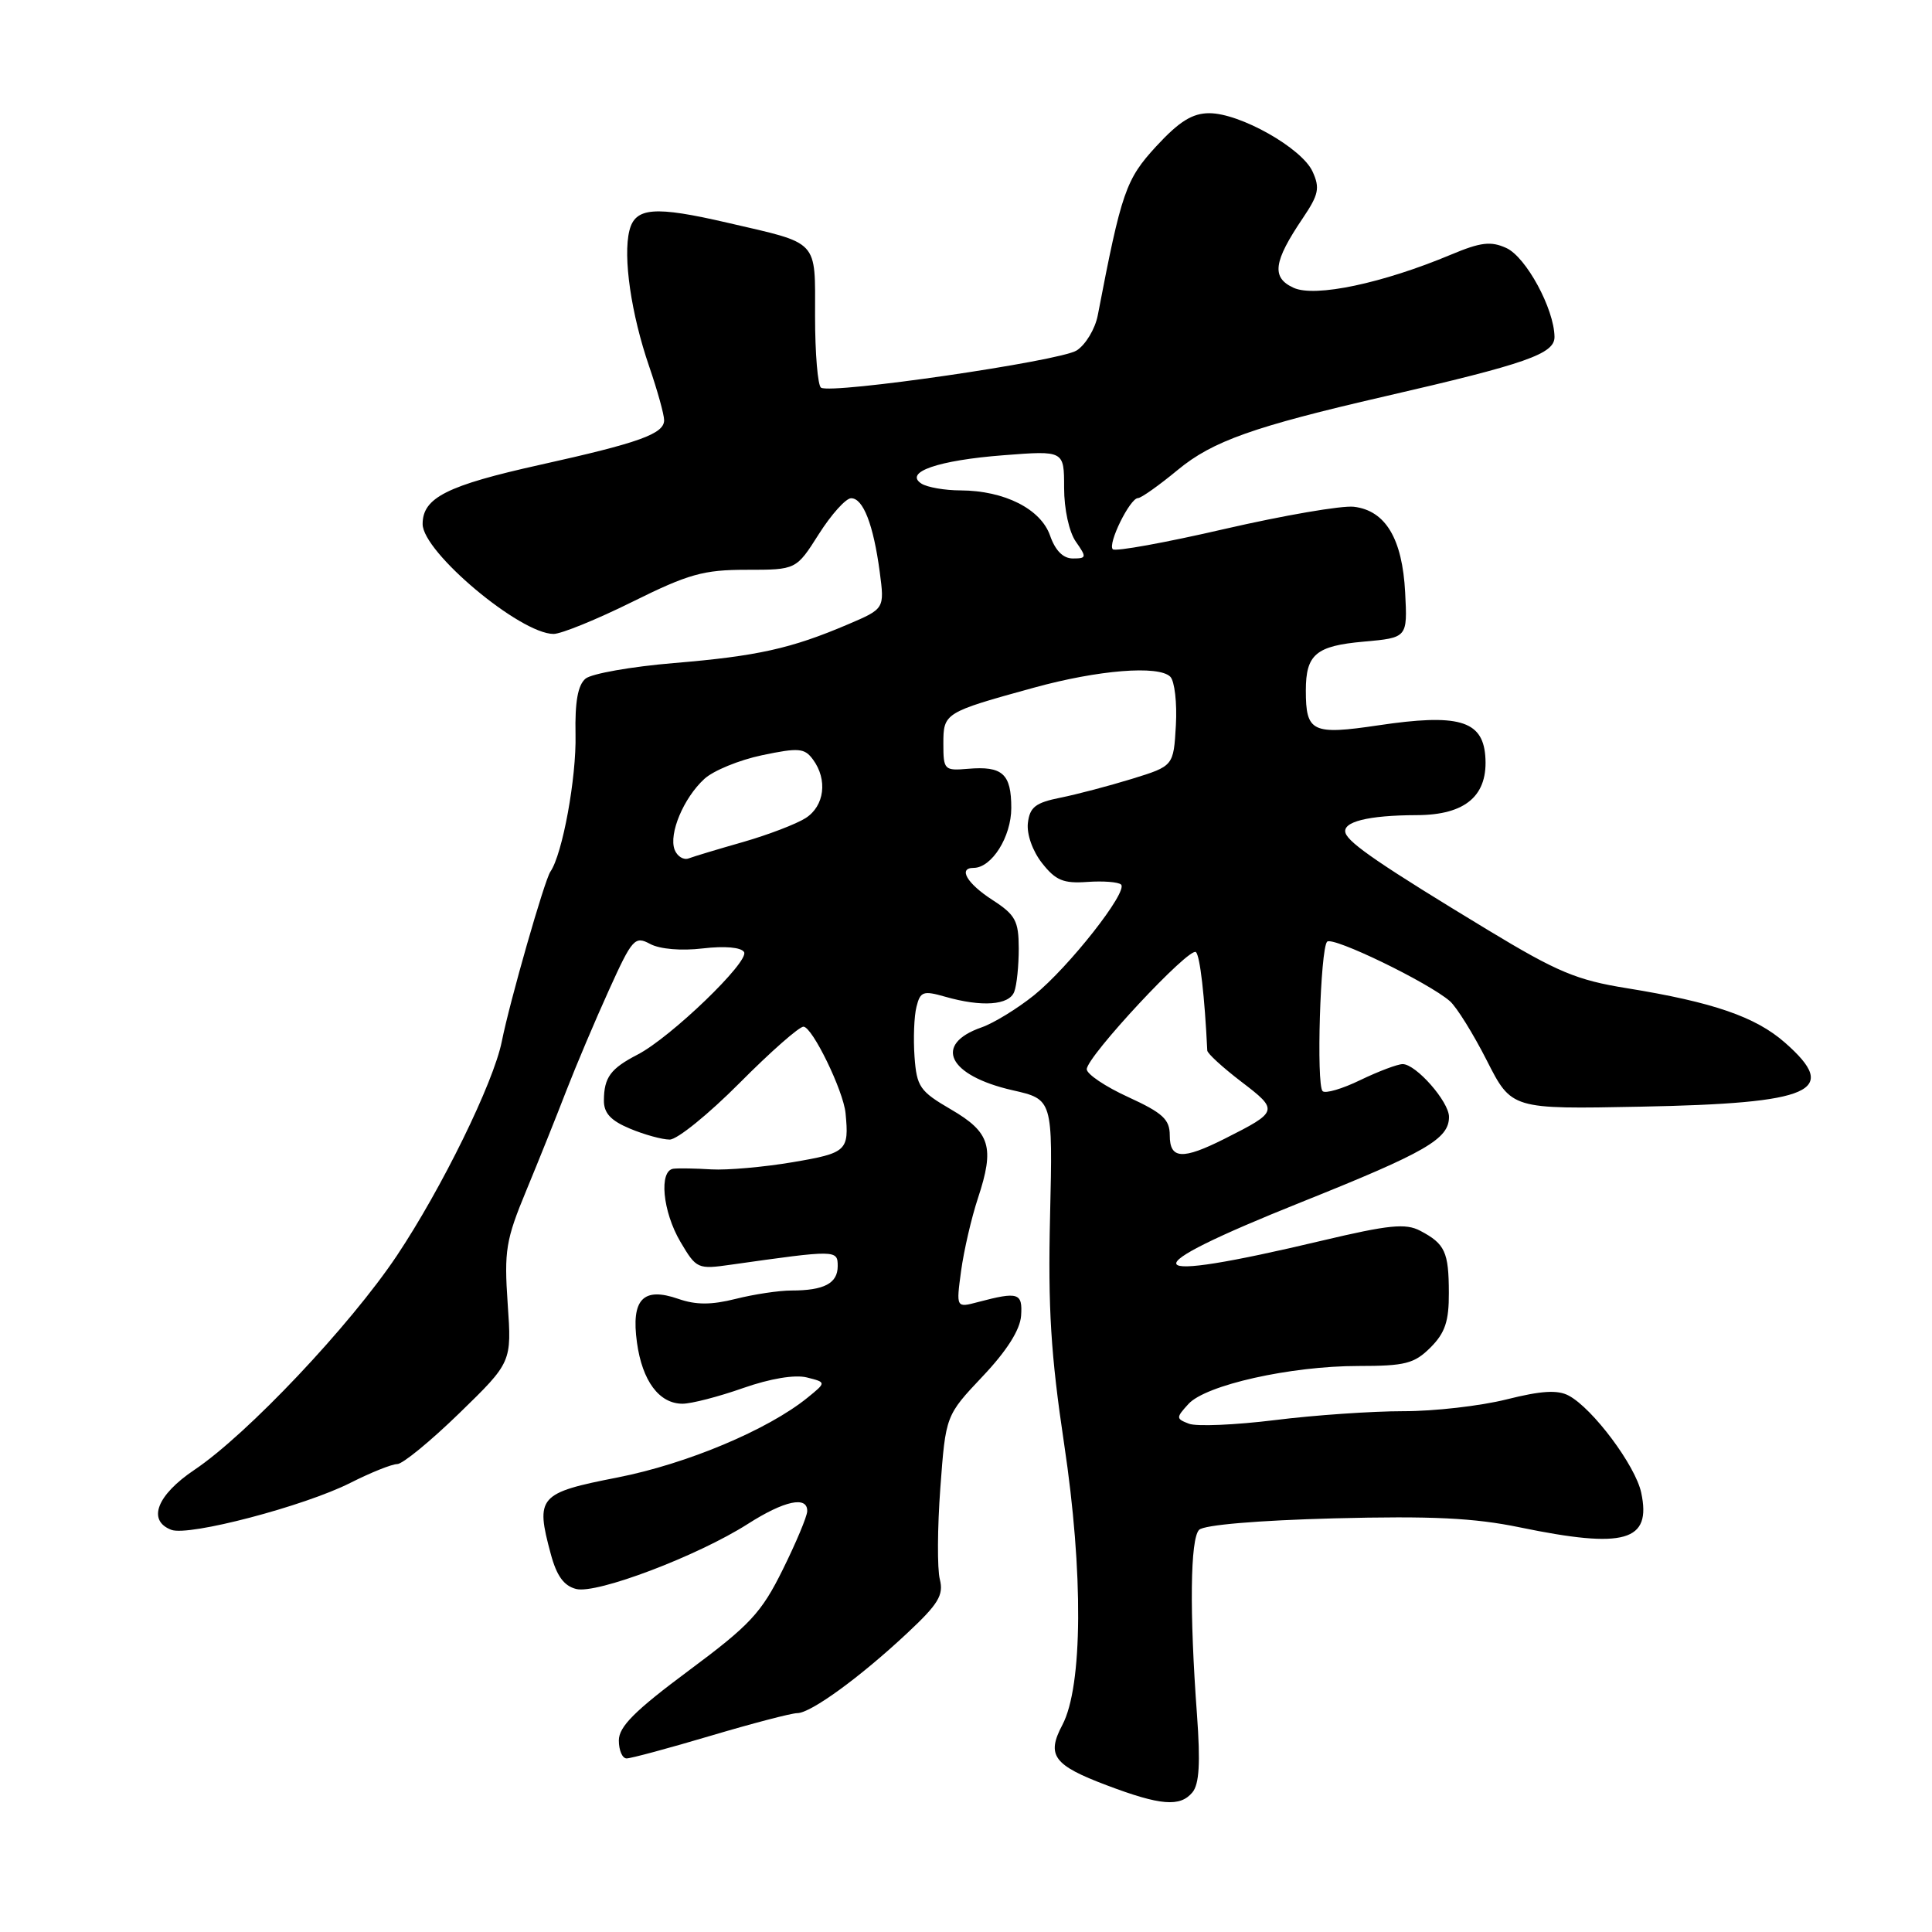 <?xml version="1.0" encoding="UTF-8" standalone="no"?>
<!DOCTYPE svg PUBLIC "-//W3C//DTD SVG 1.1//EN" "http://www.w3.org/Graphics/SVG/1.1/DTD/svg11.dtd" >
<svg xmlns="http://www.w3.org/2000/svg" xmlns:xlink="http://www.w3.org/1999/xlink" version="1.1" viewBox="0 0 256 256">
 <g >
 <path fill="currentColor"
d=" M 158.00 237.50 C 158.91 236.41 159.07 233.58 158.61 227.25 C 157.60 213.57 157.71 203.89 158.89 202.71 C 159.54 202.06 166.66 201.46 176.75 201.19 C 189.70 200.86 195.32 201.13 201.37 202.38 C 215.31 205.26 218.85 204.25 217.47 197.79 C 216.71 194.20 211.05 186.63 207.87 184.93 C 206.40 184.14 204.24 184.27 199.62 185.43 C 196.19 186.29 190.03 187.00 185.94 186.99 C 181.85 186.99 174.19 187.51 168.93 188.17 C 163.66 188.82 158.54 189.04 157.54 188.65 C 155.82 187.99 155.81 187.86 157.47 186.04 C 159.75 183.52 171.01 181.00 179.99 181.00 C 186.20 181.00 187.40 180.69 189.55 178.55 C 191.48 176.62 192.00 175.07 191.98 171.30 C 191.97 165.88 191.47 164.81 188.18 163.08 C 186.26 162.07 184.04 162.29 175.18 164.39 C 150.34 170.29 149.43 168.50 172.56 159.24 C 188.96 152.67 192.00 150.92 192.00 147.99 C 192.00 145.98 187.63 141.00 185.86 141.00 C 185.19 141.00 182.67 141.95 180.26 143.11 C 177.86 144.28 175.60 144.94 175.25 144.58 C 174.40 143.73 174.95 125.72 175.85 124.78 C 176.57 124.03 189.27 130.18 192.12 132.66 C 193.01 133.44 195.21 136.98 197.01 140.52 C 200.29 146.98 200.29 146.98 217.39 146.64 C 240.26 146.20 243.86 144.60 236.51 138.15 C 232.62 134.73 226.98 132.79 215.56 130.94 C 208.93 129.88 206.32 128.78 197.17 123.24 C 183.15 114.75 178.73 111.74 178.29 110.38 C 177.80 108.90 181.27 108.03 187.71 108.01 C 194.25 108.00 197.25 105.38 196.80 100.08 C 196.40 95.45 193.15 94.54 182.64 96.11 C 173.87 97.41 173.03 97.01 173.03 91.50 C 173.03 86.71 174.37 85.58 180.70 85.02 C 186.50 84.50 186.50 84.50 186.19 78.50 C 185.82 71.38 183.59 67.65 179.40 67.15 C 177.81 66.96 170.10 68.29 162.27 70.09 C 154.45 71.90 147.78 73.11 147.45 72.78 C 146.74 72.07 149.73 66.00 150.79 66.00 C 151.20 66.00 153.59 64.31 156.09 62.24 C 160.67 58.46 166.09 56.53 183.50 52.52 C 202.26 48.20 206.00 46.89 205.98 44.64 C 205.94 40.93 202.21 34.05 199.59 32.86 C 197.55 31.93 196.20 32.09 192.29 33.73 C 183.21 37.54 174.25 39.43 171.42 38.14 C 168.44 36.79 168.72 34.69 172.64 28.89 C 174.73 25.79 174.92 24.91 173.92 22.73 C 172.51 19.63 164.32 15.00 160.24 15.00 C 158.00 15.00 156.26 16.08 153.22 19.37 C 149.17 23.77 148.61 25.38 145.46 41.78 C 145.11 43.59 143.85 45.68 142.66 46.44 C 140.44 47.85 110.21 52.25 108.79 51.37 C 108.36 51.10 108.00 46.85 108.00 41.92 C 108.00 31.65 108.65 32.35 96.42 29.52 C 86.71 27.27 84.17 27.47 83.40 30.55 C 82.53 34.02 83.63 41.62 86.02 48.56 C 87.11 51.73 88.00 54.93 88.00 55.68 C 88.00 57.49 84.71 58.67 71.56 61.59 C 59.22 64.33 56.00 65.95 56.00 69.44 C 56.00 73.15 68.92 83.99 73.35 84.00 C 74.36 84.00 79.06 82.09 83.78 79.75 C 91.24 76.05 93.21 75.50 98.93 75.50 C 105.50 75.50 105.50 75.50 108.50 70.77 C 110.15 68.17 112.07 66.03 112.77 66.02 C 114.37 66.00 115.73 69.50 116.57 75.79 C 117.21 80.66 117.21 80.66 112.36 82.73 C 104.84 85.94 100.34 86.94 89.28 87.86 C 83.65 88.33 78.40 89.26 77.59 89.92 C 76.57 90.77 76.17 92.99 76.26 97.32 C 76.39 103.06 74.53 113.19 72.93 115.50 C 72.15 116.63 67.55 132.69 66.49 138.00 C 65.40 143.47 58.53 157.48 52.58 166.39 C 46.38 175.66 32.75 190.08 25.75 194.77 C 20.78 198.11 19.48 201.48 22.70 202.71 C 25.00 203.60 40.33 199.57 46.42 196.49 C 49.13 195.12 51.92 194.00 52.63 194.00 C 53.35 194.00 57.05 190.96 60.87 187.25 C 67.81 180.50 67.81 180.50 67.27 172.74 C 66.79 165.72 67.02 164.30 69.74 157.74 C 71.39 153.76 73.78 147.80 75.05 144.50 C 76.33 141.20 78.86 135.22 80.68 131.21 C 83.78 124.36 84.12 123.99 86.15 125.08 C 87.44 125.77 90.28 126.01 93.13 125.67 C 96.03 125.33 98.20 125.52 98.59 126.15 C 99.35 127.38 88.88 137.46 84.50 139.73 C 80.90 141.59 80.04 142.76 80.02 145.80 C 80.00 147.49 80.93 148.49 83.47 149.55 C 85.38 150.35 87.75 151.00 88.74 151.00 C 89.74 151.00 93.90 147.62 98.00 143.50 C 102.10 139.37 105.91 136.02 106.47 136.04 C 107.65 136.09 111.75 144.52 112.04 147.50 C 112.52 152.50 112.22 152.78 105.02 154.00 C 101.18 154.65 96.34 155.07 94.27 154.95 C 92.19 154.82 89.94 154.78 89.25 154.86 C 87.28 155.08 87.79 160.53 90.16 164.55 C 92.28 168.14 92.44 168.21 96.91 167.57 C 110.83 165.60 111.00 165.60 111.00 167.77 C 111.00 170.05 109.20 171.00 104.86 171.00 C 103.22 171.00 99.90 171.50 97.48 172.11 C 94.25 172.92 92.22 172.92 89.89 172.11 C 85.21 170.48 83.61 172.16 84.40 177.89 C 85.10 182.98 87.34 186.00 90.44 186.00 C 91.61 186.00 95.22 185.07 98.45 183.93 C 102.07 182.66 105.33 182.12 106.92 182.52 C 109.50 183.17 109.50 183.17 107.00 185.20 C 101.75 189.46 91.01 193.97 81.84 195.77 C 71.37 197.82 70.93 198.32 72.98 205.91 C 73.76 208.82 74.72 210.14 76.35 210.55 C 79.08 211.24 92.44 206.17 99.09 201.93 C 103.94 198.83 107.02 198.18 106.96 200.25 C 106.94 200.94 105.48 204.43 103.71 208.00 C 100.88 213.72 99.38 215.33 91.25 221.37 C 84.11 226.68 82.00 228.79 82.00 230.62 C 82.00 231.93 82.46 233.00 83.03 233.00 C 83.60 233.00 88.61 231.65 94.16 230.00 C 99.72 228.35 104.88 227.00 105.64 227.00 C 107.43 227.00 113.96 222.25 120.21 216.40 C 124.35 212.53 125.06 211.36 124.53 209.26 C 124.18 207.88 124.21 202.43 124.60 197.15 C 125.31 187.56 125.31 187.56 130.20 182.38 C 133.41 178.99 135.16 176.22 135.30 174.35 C 135.51 171.30 134.94 171.12 129.59 172.53 C 126.69 173.30 126.69 173.30 127.35 168.40 C 127.72 165.70 128.72 161.37 129.58 158.77 C 131.82 152.00 131.23 150.04 126.00 147.00 C 121.88 144.60 121.47 144.01 121.18 140.02 C 121.01 137.62 121.12 134.64 121.44 133.40 C 121.94 131.37 122.34 131.24 125.24 132.07 C 130.10 133.46 133.71 133.20 134.39 131.42 C 134.73 130.55 134.99 127.96 134.99 125.67 C 134.98 122.01 134.55 121.22 131.49 119.24 C 128.13 117.07 126.92 115.00 129.00 115.00 C 131.41 115.00 134.00 110.88 134.00 107.06 C 134.00 102.53 132.84 101.48 128.26 101.87 C 125.13 102.14 125.00 102.01 125.00 98.56 C 125.00 94.47 125.12 94.39 137.00 91.12 C 145.53 88.77 153.53 88.13 155.07 89.67 C 155.64 90.24 155.98 93.14 155.81 96.11 C 155.50 101.50 155.50 101.50 150.00 103.20 C 146.97 104.13 142.70 105.26 140.50 105.70 C 137.21 106.36 136.45 106.95 136.20 109.05 C 136.03 110.54 136.82 112.77 138.08 114.37 C 139.88 116.66 140.91 117.09 144.08 116.86 C 146.19 116.71 148.20 116.87 148.55 117.21 C 149.49 118.16 141.61 128.17 137.01 131.88 C 134.79 133.66 131.67 135.57 130.07 136.13 C 123.61 138.38 125.64 142.52 134.16 144.46 C 139.50 145.67 139.50 145.67 139.14 161.09 C 138.85 173.32 139.24 179.55 141.00 191.31 C 143.57 208.39 143.47 223.45 140.77 228.56 C 138.63 232.60 139.58 233.90 146.68 236.57 C 153.77 239.25 156.37 239.46 158.00 237.50 Z  M 155.00 150.44 C 155.00 148.32 154.07 147.47 149.50 145.37 C 146.47 143.99 144.00 142.32 144.00 141.68 C 144.00 140.00 157.64 125.37 158.47 126.16 C 159.01 126.68 159.62 131.97 159.97 139.20 C 159.98 139.59 162.02 141.45 164.49 143.34 C 169.46 147.13 169.41 147.29 162.29 150.88 C 156.67 153.71 155.00 153.61 155.00 150.44 Z  M 89.39 112.59 C 88.59 110.48 90.58 105.73 93.33 103.21 C 94.52 102.11 97.97 100.70 100.98 100.07 C 105.85 99.05 106.61 99.12 107.73 100.65 C 109.69 103.32 109.25 106.80 106.75 108.40 C 105.51 109.19 101.80 110.61 98.50 111.56 C 95.20 112.50 91.94 113.48 91.26 113.74 C 90.58 114.00 89.74 113.48 89.39 112.59 Z  M 139.14 70.97 C 137.91 67.44 133.10 65.01 127.28 64.98 C 125.20 64.98 122.88 64.57 122.11 64.09 C 119.72 62.57 124.28 60.99 132.99 60.32 C 141.00 59.70 141.00 59.70 141.00 64.63 C 141.00 67.47 141.66 70.50 142.56 71.78 C 144.01 73.85 143.98 74.00 142.15 74.00 C 140.87 74.00 139.83 72.95 139.14 70.97 Z "/>
</g>
</svg>